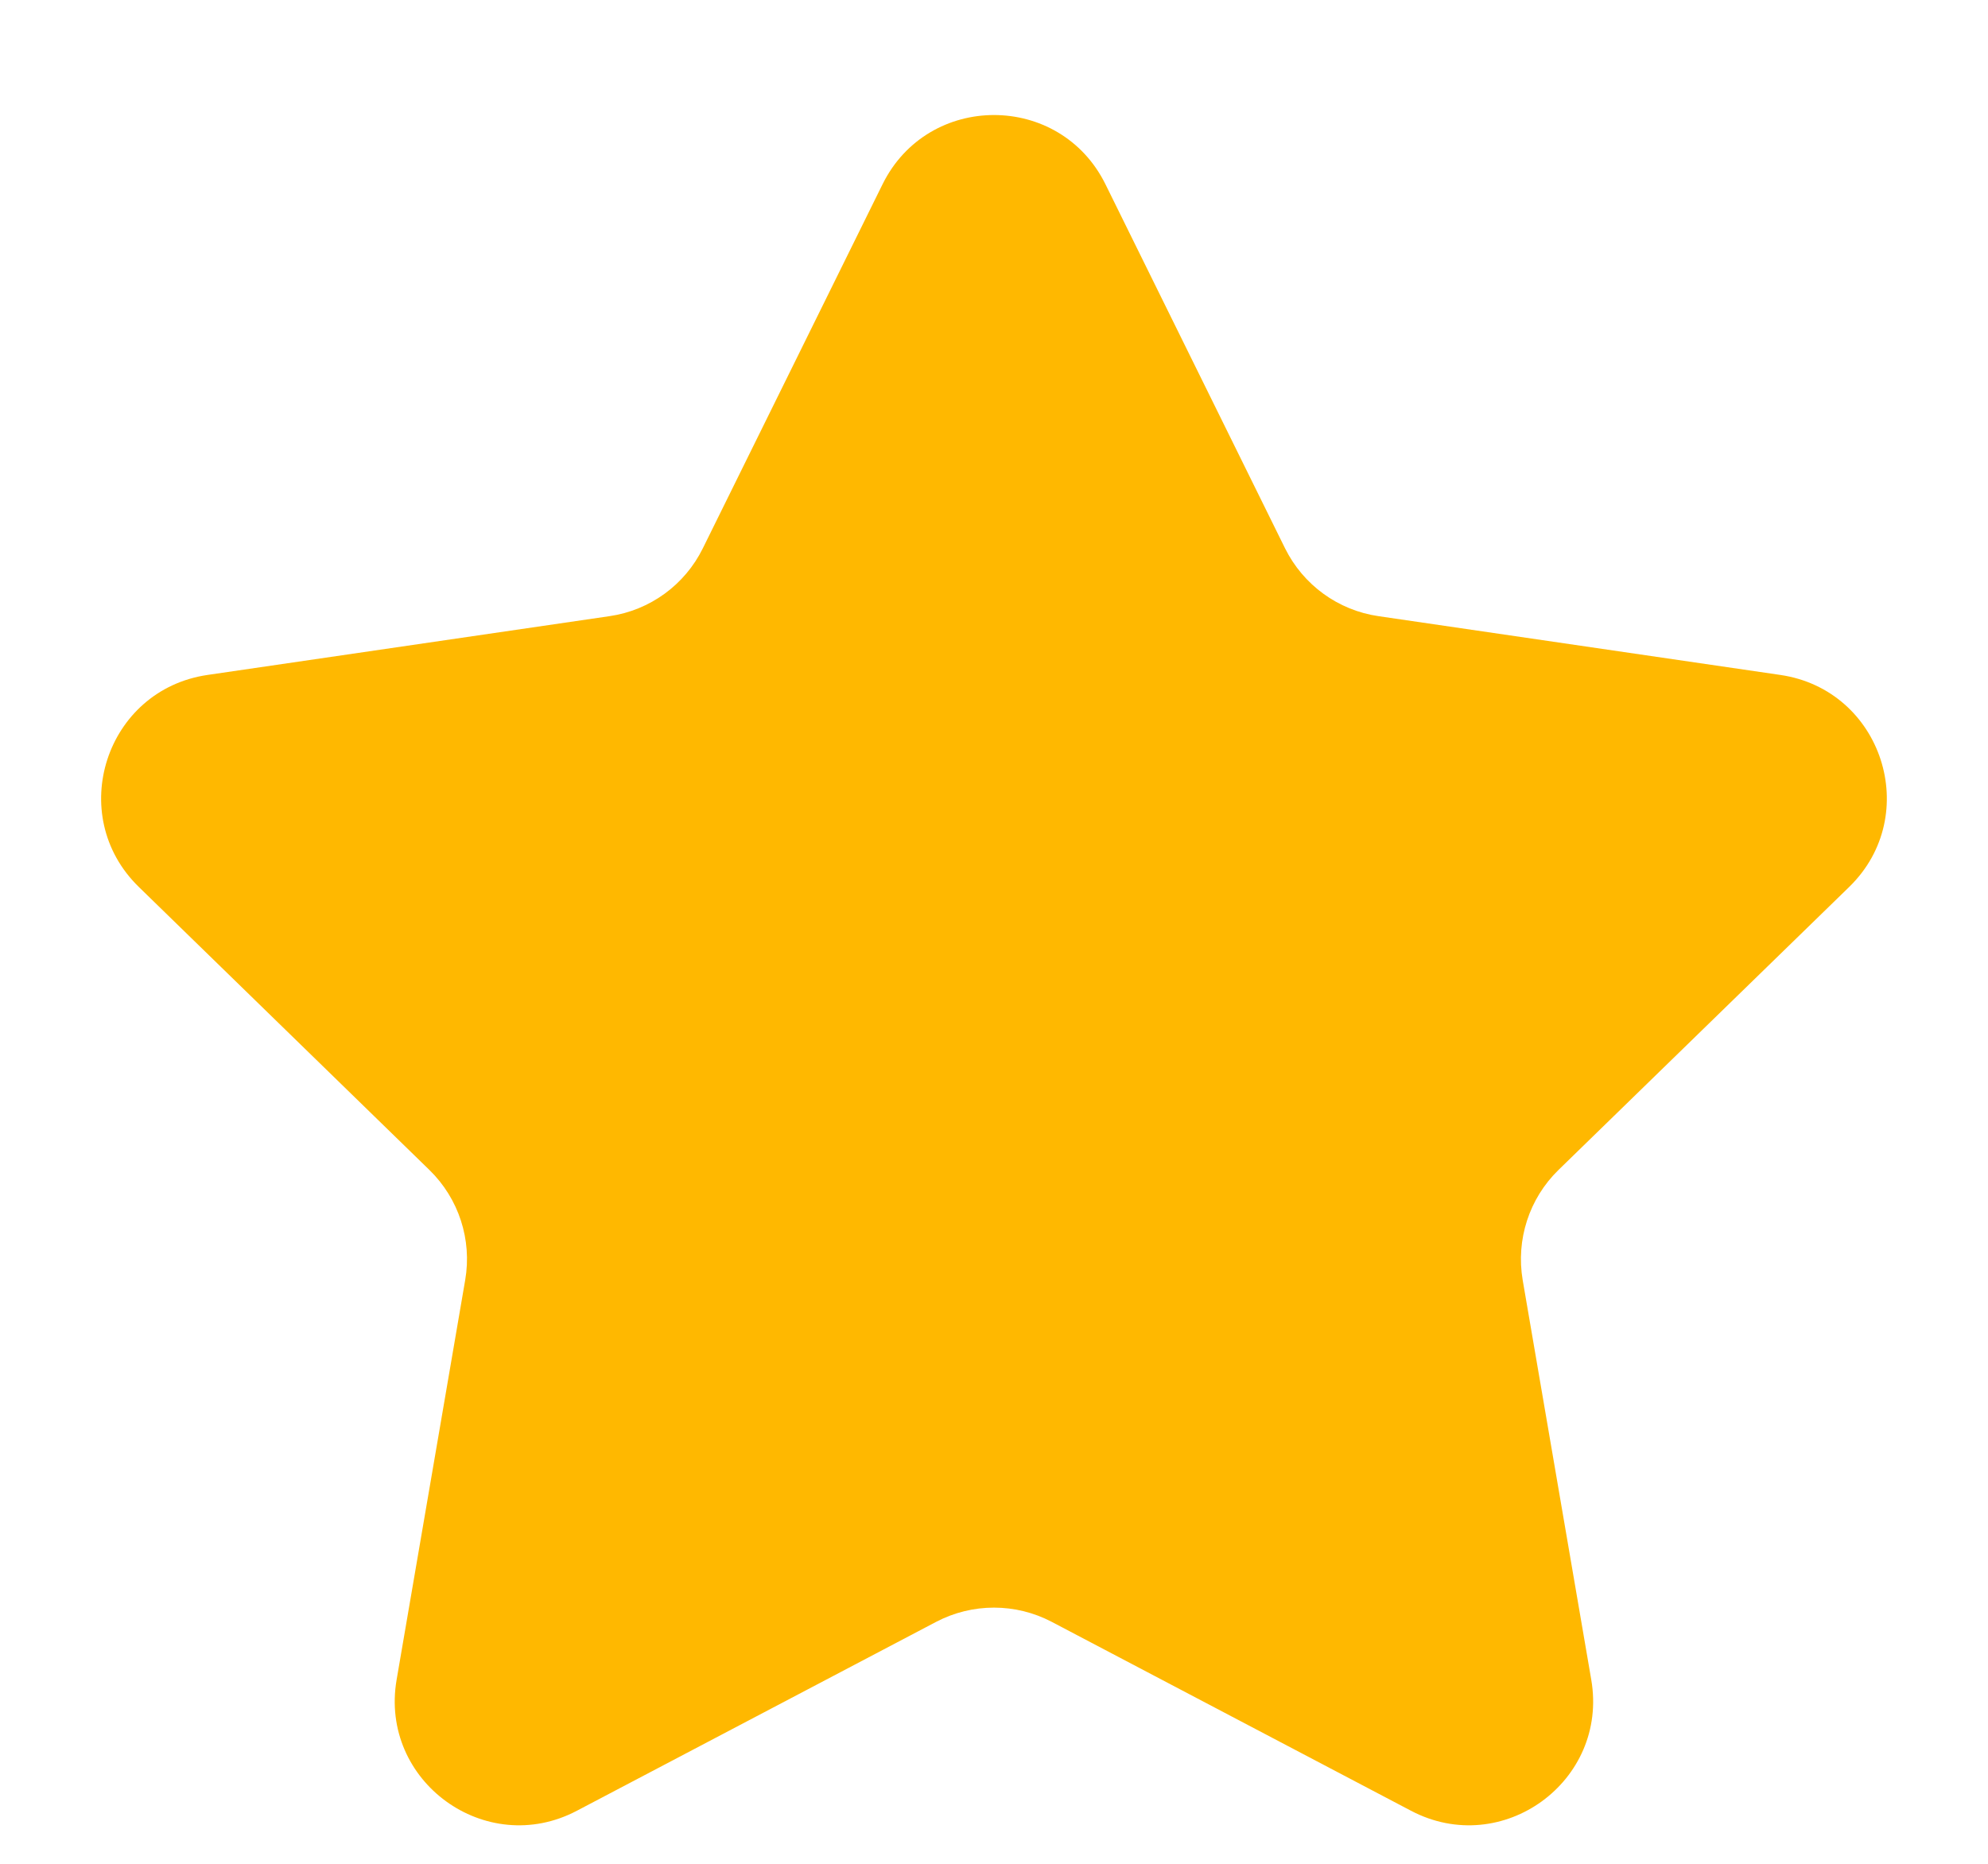 <svg width="16" height="15" viewBox="0 0 16 15" fill="none" xmlns="http://www.w3.org/2000/svg">
<path d="M7.103 1.483C7.47 0.74 8.53 0.74 8.897 1.483L10.342 4.412C10.488 4.707 10.769 4.912 11.095 4.959L14.329 5.432C15.149 5.552 15.476 6.56 14.883 7.138L12.543 9.416C12.307 9.646 12.2 9.977 12.255 10.302L12.807 13.519C12.947 14.336 12.09 14.959 11.356 14.573L8.465 13.053C8.174 12.9 7.826 12.9 7.534 13.053L4.643 14.573C3.91 14.959 3.052 14.336 3.192 13.519L3.744 10.302C3.8 9.977 3.692 9.646 3.456 9.416L1.117 7.138C0.524 6.56 0.85 5.552 1.67 5.432L4.905 4.959C5.231 4.912 5.512 4.707 5.657 4.412L7.103 1.483Z" fill="#FFB800"/>
</svg>
